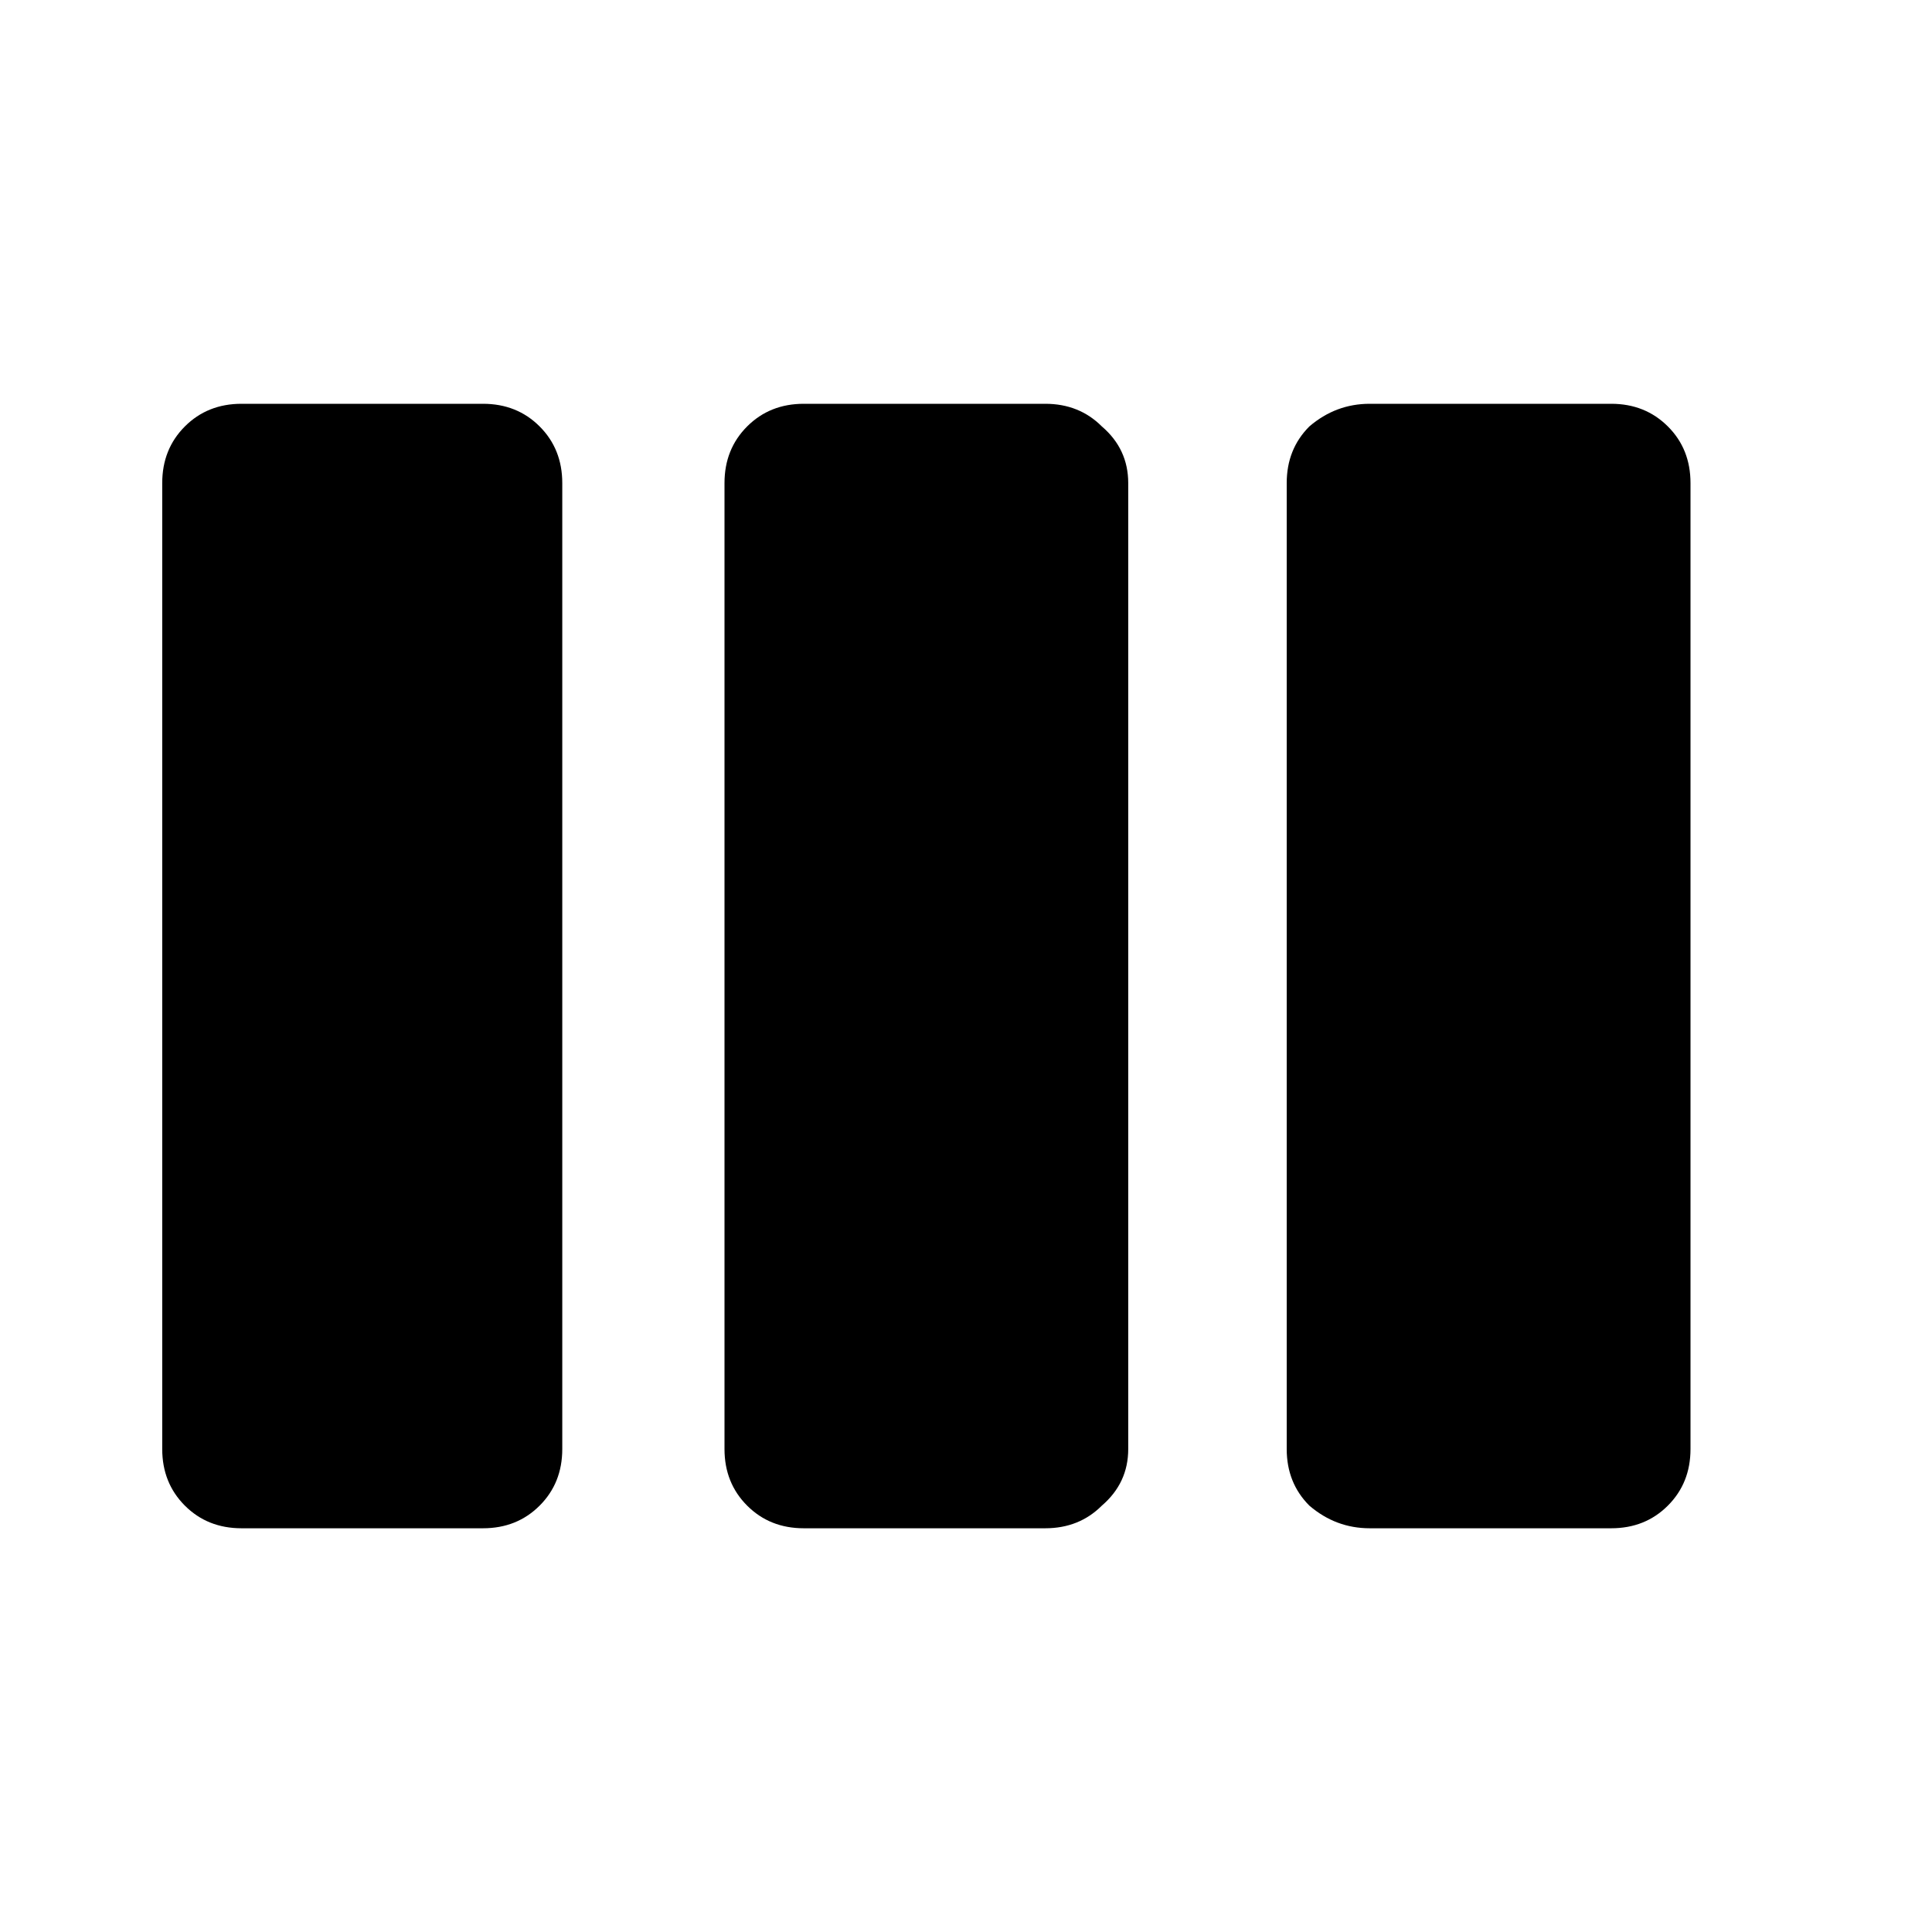 <!-- Generated by IcoMoon.io -->
<svg version="1.1" xmlns="http://www.w3.org/2000/svg" width="32" height="32" viewBox="0 0 32 32">
<title>view_week</title>
<path d="M17.313 6.688c0.375 0 0.687 0.125 0.937 0.375 0.292 0.25 0.437 0.563 0.437 0.938v16c0 0.375-0.146 0.687-0.437 0.937-0.25 0.25-0.563 0.375-0.937 0.375h-4c-0.375 0-0.688-0.125-0.938-0.375s-0.375-0.563-0.375-0.937v-16c0-0.375 0.125-0.688 0.375-0.938s0.563-0.375 0.938-0.375h4zM26.687 6.688c0.375 0 0.687 0.125 0.938 0.375s0.375 0.563 0.375 0.938v16c0 0.375-0.125 0.687-0.375 0.937s-0.563 0.375-0.938 0.375h-4c-0.375 0-0.708-0.125-1-0.375-0.25-0.25-0.375-0.563-0.375-0.937v-16c0-0.375 0.125-0.688 0.375-0.938 0.292-0.25 0.625-0.375 1-0.375h4zM8 6.688c0.375 0 0.688 0.125 0.938 0.375s0.375 0.563 0.375 0.938v16c0 0.375-0.125 0.687-0.375 0.937s-0.563 0.375-0.938 0.375h-4c-0.375 0-0.688-0.125-0.938-0.375s-0.375-0.563-0.375-0.937v-16c0-0.375 0.125-0.688 0.375-0.938s0.563-0.375 0.938-0.375h4z"></path>
</svg>

